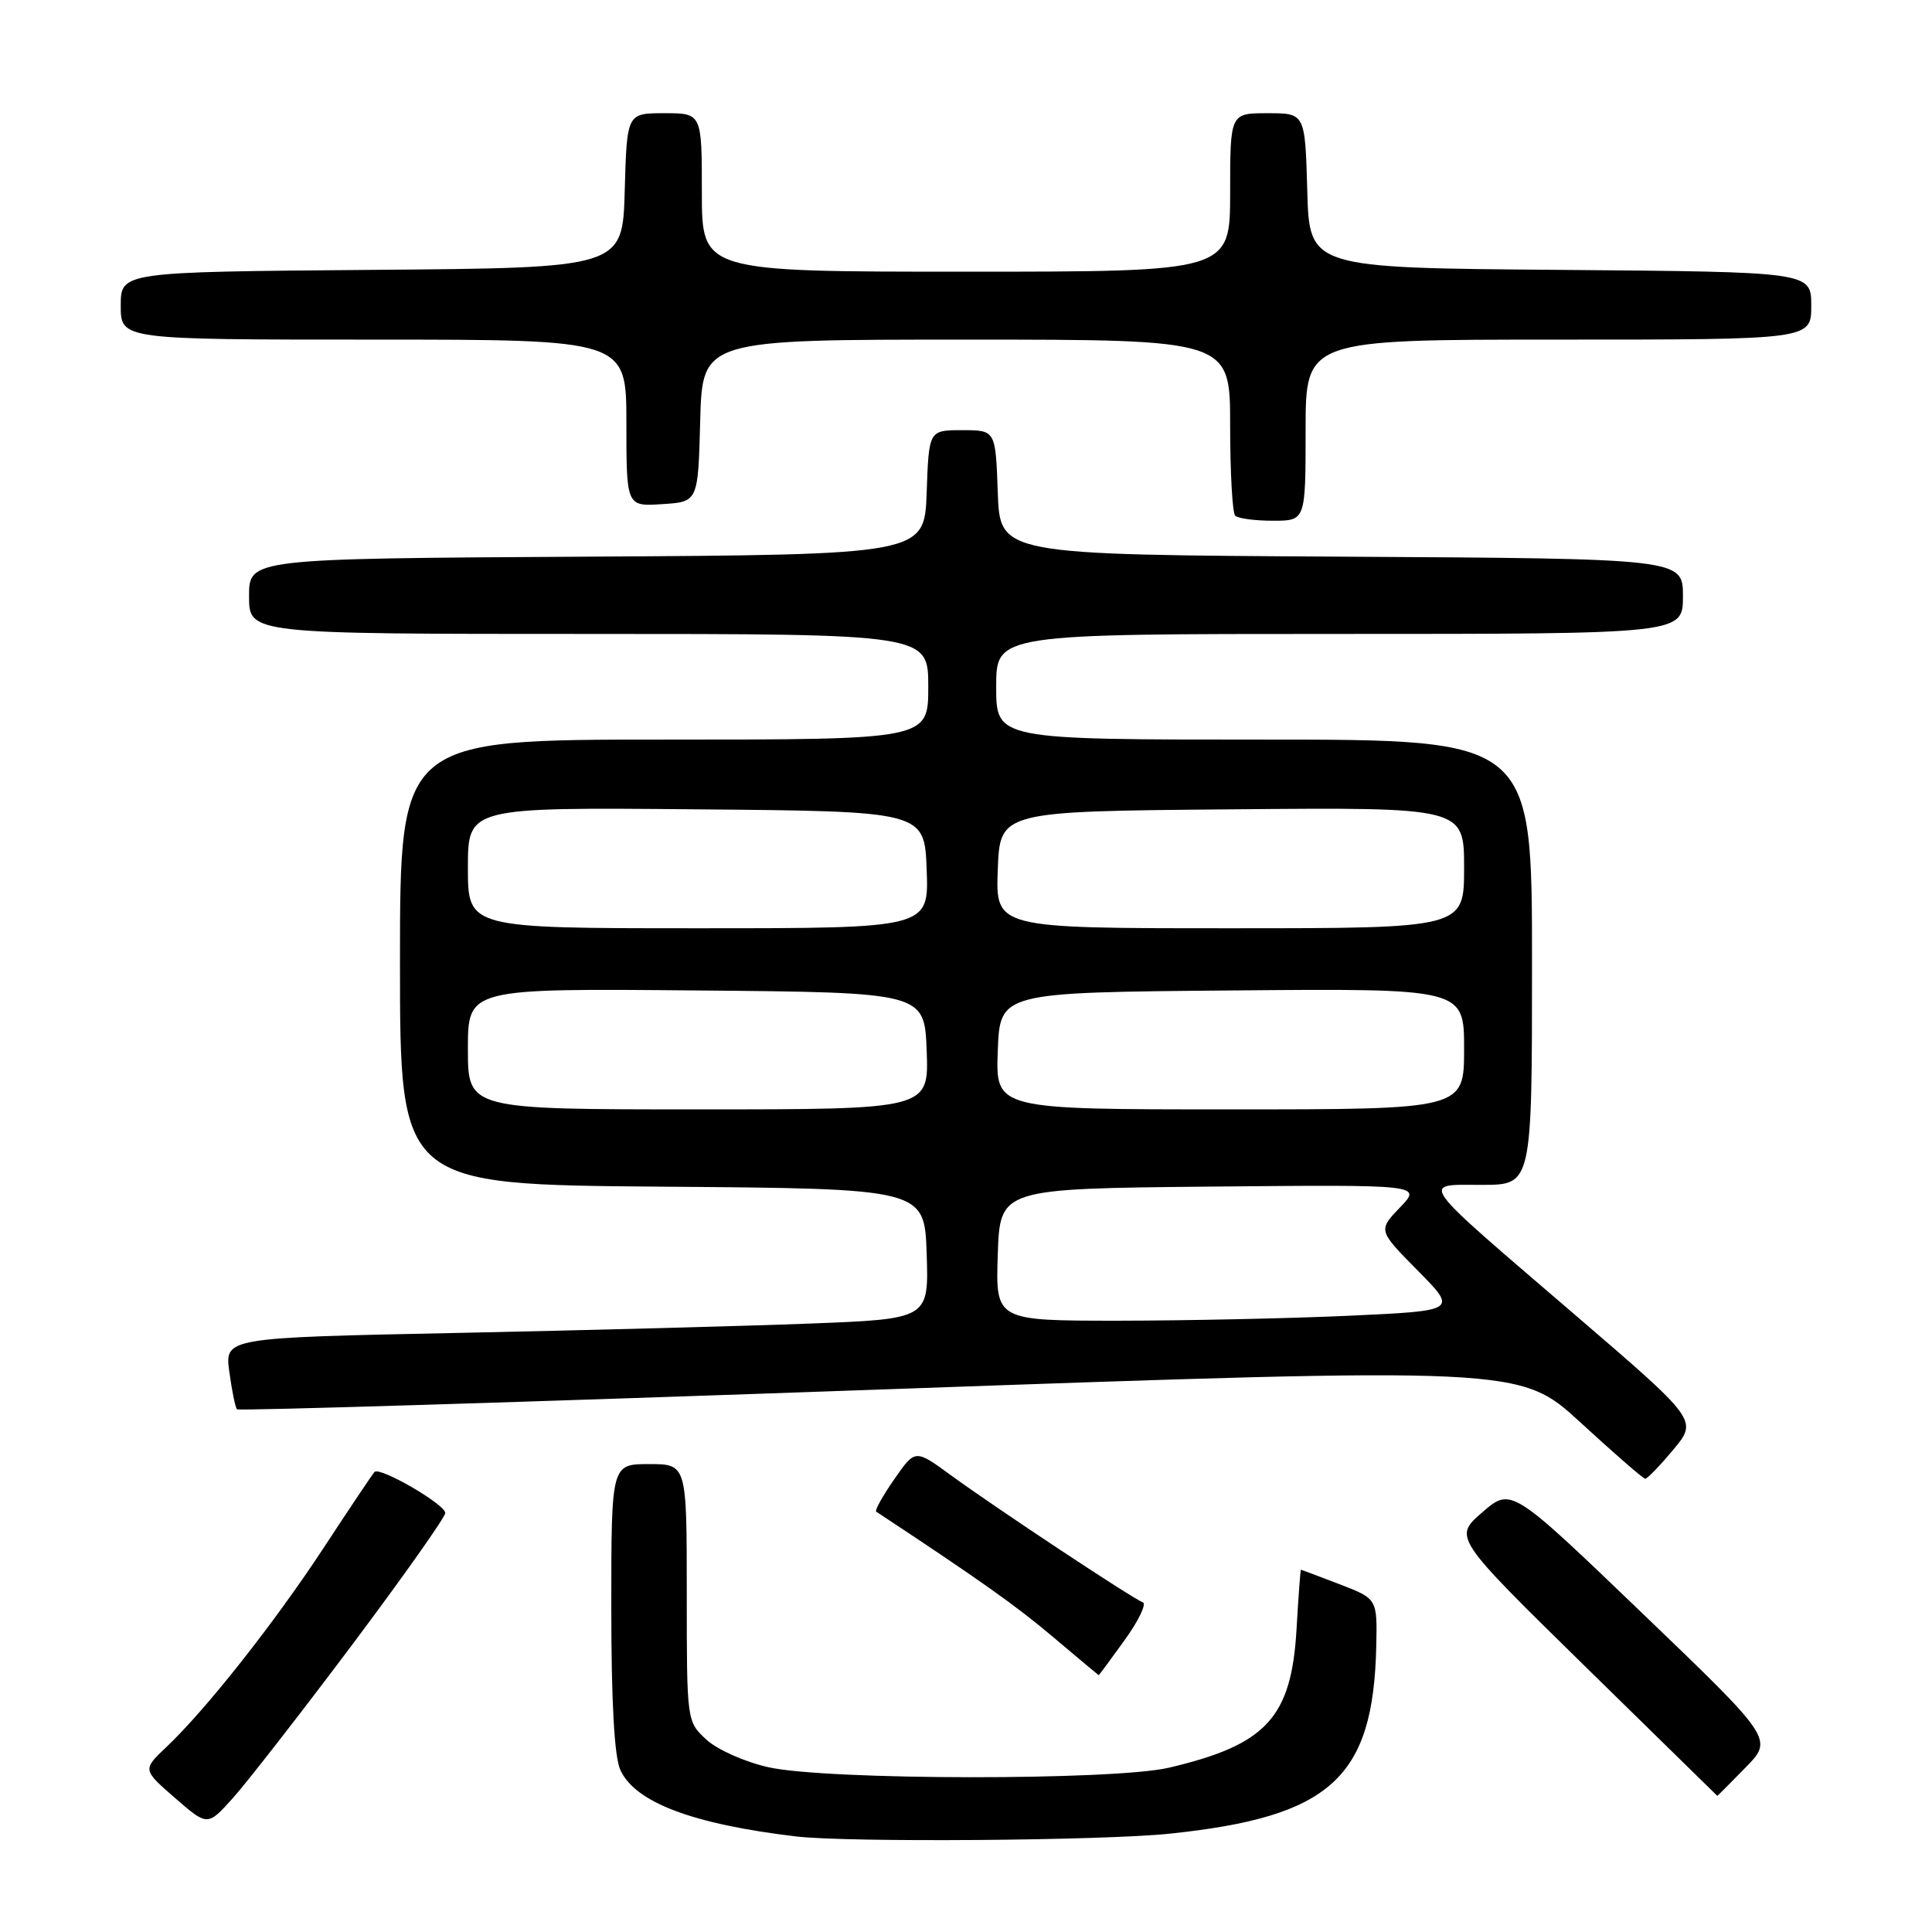 <?xml version="1.0" encoding="UTF-8" standalone="no"?>
<!DOCTYPE svg PUBLIC "-//W3C//DTD SVG 1.1//EN" "http://www.w3.org/Graphics/SVG/1.1/DTD/svg11.dtd" >
<svg xmlns="http://www.w3.org/2000/svg" xmlns:xlink="http://www.w3.org/1999/xlink" version="1.1" viewBox="0 0 256 256">
 <g >
 <path fill="currentColor"
d=" M 155.00 242.97 C 176.31 240.74 181.97 235.61 182.36 218.17 C 182.50 211.84 182.50 211.84 177.50 209.92 C 174.75 208.86 172.45 208.00 172.38 208.00 C 172.31 208.00 172.05 211.53 171.80 215.85 C 171.12 227.60 167.82 231.19 154.89 234.23 C 147.61 235.94 109.53 235.90 101.84 234.17 C 98.67 233.46 95.04 231.84 93.59 230.50 C 91.00 228.10 91.00 228.10 91.00 211.05 C 91.00 194.00 91.00 194.00 86.00 194.00 C 81.00 194.00 81.00 194.00 81.00 212.95 C 81.00 225.54 81.40 232.79 82.20 234.53 C 84.16 238.83 91.78 241.71 105.50 243.34 C 112.29 244.15 146.17 243.90 155.00 242.97 Z  M 46.62 218.00 C 53.42 208.93 58.99 201.04 59.00 200.48 C 59.00 199.34 50.34 194.32 49.63 195.04 C 49.38 195.29 46.37 199.78 42.95 205.00 C 36.35 215.06 27.30 226.52 22.05 231.49 C 18.88 234.49 18.88 234.49 23.19 238.24 C 27.50 241.99 27.50 241.99 30.87 238.24 C 32.72 236.18 39.81 227.07 46.62 218.00 Z  M 231.28 234.22 C 234.98 230.44 234.98 230.44 217.61 213.76 C 200.24 197.08 200.24 197.08 196.41 200.39 C 192.59 203.70 192.59 203.70 210.04 220.81 C 219.64 230.22 227.52 237.94 227.55 237.96 C 227.57 237.98 229.25 236.30 231.28 234.22 Z  M 149.03 217.31 C 150.88 214.74 151.96 212.49 151.42 212.31 C 150.18 211.89 131.90 199.79 125.88 195.39 C 121.26 192.02 121.26 192.02 118.48 196.03 C 116.95 198.23 115.88 200.15 116.10 200.30 C 129.94 209.44 134.56 212.71 139.50 216.88 C 142.80 219.67 145.54 221.96 145.58 221.97 C 145.62 221.99 147.17 219.89 149.03 217.31 Z  M 221.73 192.08 C 224.96 188.19 224.96 188.19 208.73 174.25 C 187.45 155.98 188.18 157.00 196.38 157.00 C 203.00 157.00 203.00 157.00 203.00 127.50 C 203.00 98.00 203.00 98.00 167.50 98.00 C 132.00 98.00 132.00 98.00 132.00 91.00 C 132.00 84.00 132.00 84.00 177.50 84.00 C 223.00 84.00 223.00 84.00 223.00 79.01 C 223.00 74.02 223.00 74.02 177.75 73.76 C 132.50 73.50 132.50 73.50 132.21 65.25 C 131.92 57.00 131.92 57.00 127.50 57.00 C 123.08 57.00 123.08 57.00 122.79 65.25 C 122.50 73.50 122.50 73.50 77.75 73.76 C 33.00 74.02 33.00 74.02 33.00 79.01 C 33.00 84.00 33.00 84.00 78.00 84.00 C 123.00 84.00 123.00 84.00 123.00 91.00 C 123.00 98.00 123.00 98.00 88.00 98.00 C 53.00 98.00 53.00 98.00 53.00 127.49 C 53.00 156.97 53.00 156.97 87.75 157.24 C 122.50 157.50 122.50 157.50 122.79 166.13 C 123.07 174.77 123.07 174.77 107.29 175.38 C 98.60 175.71 77.61 176.27 60.63 176.62 C 29.76 177.25 29.76 177.25 30.39 181.80 C 30.73 184.30 31.19 186.52 31.40 186.74 C 31.62 186.96 69.96 185.78 116.60 184.12 C 201.40 181.11 201.40 181.11 209.45 188.51 C 213.88 192.58 217.72 195.93 218.00 195.94 C 218.28 195.95 219.95 194.21 221.73 192.08 Z  M 173.00 57.00 C 173.00 45.00 173.00 45.00 206.50 45.00 C 240.00 45.00 240.00 45.00 240.00 40.51 C 240.00 36.03 240.00 36.03 206.75 35.76 C 173.50 35.50 173.50 35.50 173.22 25.25 C 172.93 15.00 172.93 15.00 167.97 15.00 C 163.00 15.00 163.00 15.00 163.00 25.50 C 163.00 36.00 163.00 36.00 128.00 36.00 C 93.00 36.00 93.00 36.00 93.00 25.50 C 93.00 15.00 93.00 15.00 88.03 15.00 C 83.07 15.00 83.07 15.00 82.78 25.25 C 82.50 35.50 82.50 35.50 49.25 35.76 C 16.00 36.03 16.00 36.03 16.00 40.51 C 16.00 45.00 16.00 45.00 49.50 45.00 C 83.00 45.00 83.00 45.00 83.00 56.05 C 83.00 67.11 83.00 67.11 87.75 66.80 C 92.50 66.50 92.50 66.50 92.78 55.75 C 93.07 45.00 93.07 45.00 128.03 45.00 C 163.00 45.00 163.00 45.00 163.00 56.33 C 163.00 62.57 163.30 67.97 163.67 68.33 C 164.03 68.70 166.28 69.00 168.67 69.00 C 173.00 69.00 173.00 69.00 173.00 57.00 Z  M 132.21 166.25 C 132.50 157.50 132.50 157.50 160.45 157.23 C 188.41 156.97 188.41 156.97 185.50 160.00 C 182.60 163.03 182.60 163.03 187.86 168.36 C 193.12 173.68 193.12 173.68 178.81 174.34 C 170.94 174.70 157.17 174.99 148.21 175.00 C 131.92 175.00 131.92 175.00 132.21 166.25 Z  M 62.00 138.99 C 62.00 130.97 62.00 130.97 92.25 131.24 C 122.50 131.50 122.50 131.50 122.79 139.25 C 123.08 147.00 123.08 147.00 92.54 147.00 C 62.00 147.00 62.00 147.00 62.00 138.99 Z  M 132.21 139.25 C 132.50 131.50 132.50 131.50 163.25 131.24 C 194.00 130.97 194.00 130.97 194.00 138.99 C 194.00 147.00 194.00 147.00 162.96 147.00 C 131.92 147.00 131.92 147.00 132.21 139.25 Z  M 62.00 114.99 C 62.00 106.97 62.00 106.97 92.25 107.24 C 122.50 107.50 122.50 107.50 122.79 115.25 C 123.08 123.00 123.08 123.00 92.54 123.00 C 62.00 123.00 62.00 123.00 62.00 114.99 Z  M 132.21 115.25 C 132.50 107.50 132.50 107.50 163.25 107.24 C 194.00 106.97 194.00 106.97 194.00 114.99 C 194.00 123.00 194.00 123.00 162.96 123.00 C 131.92 123.00 131.92 123.00 132.21 115.25 Z "/>
</g>
</svg>
